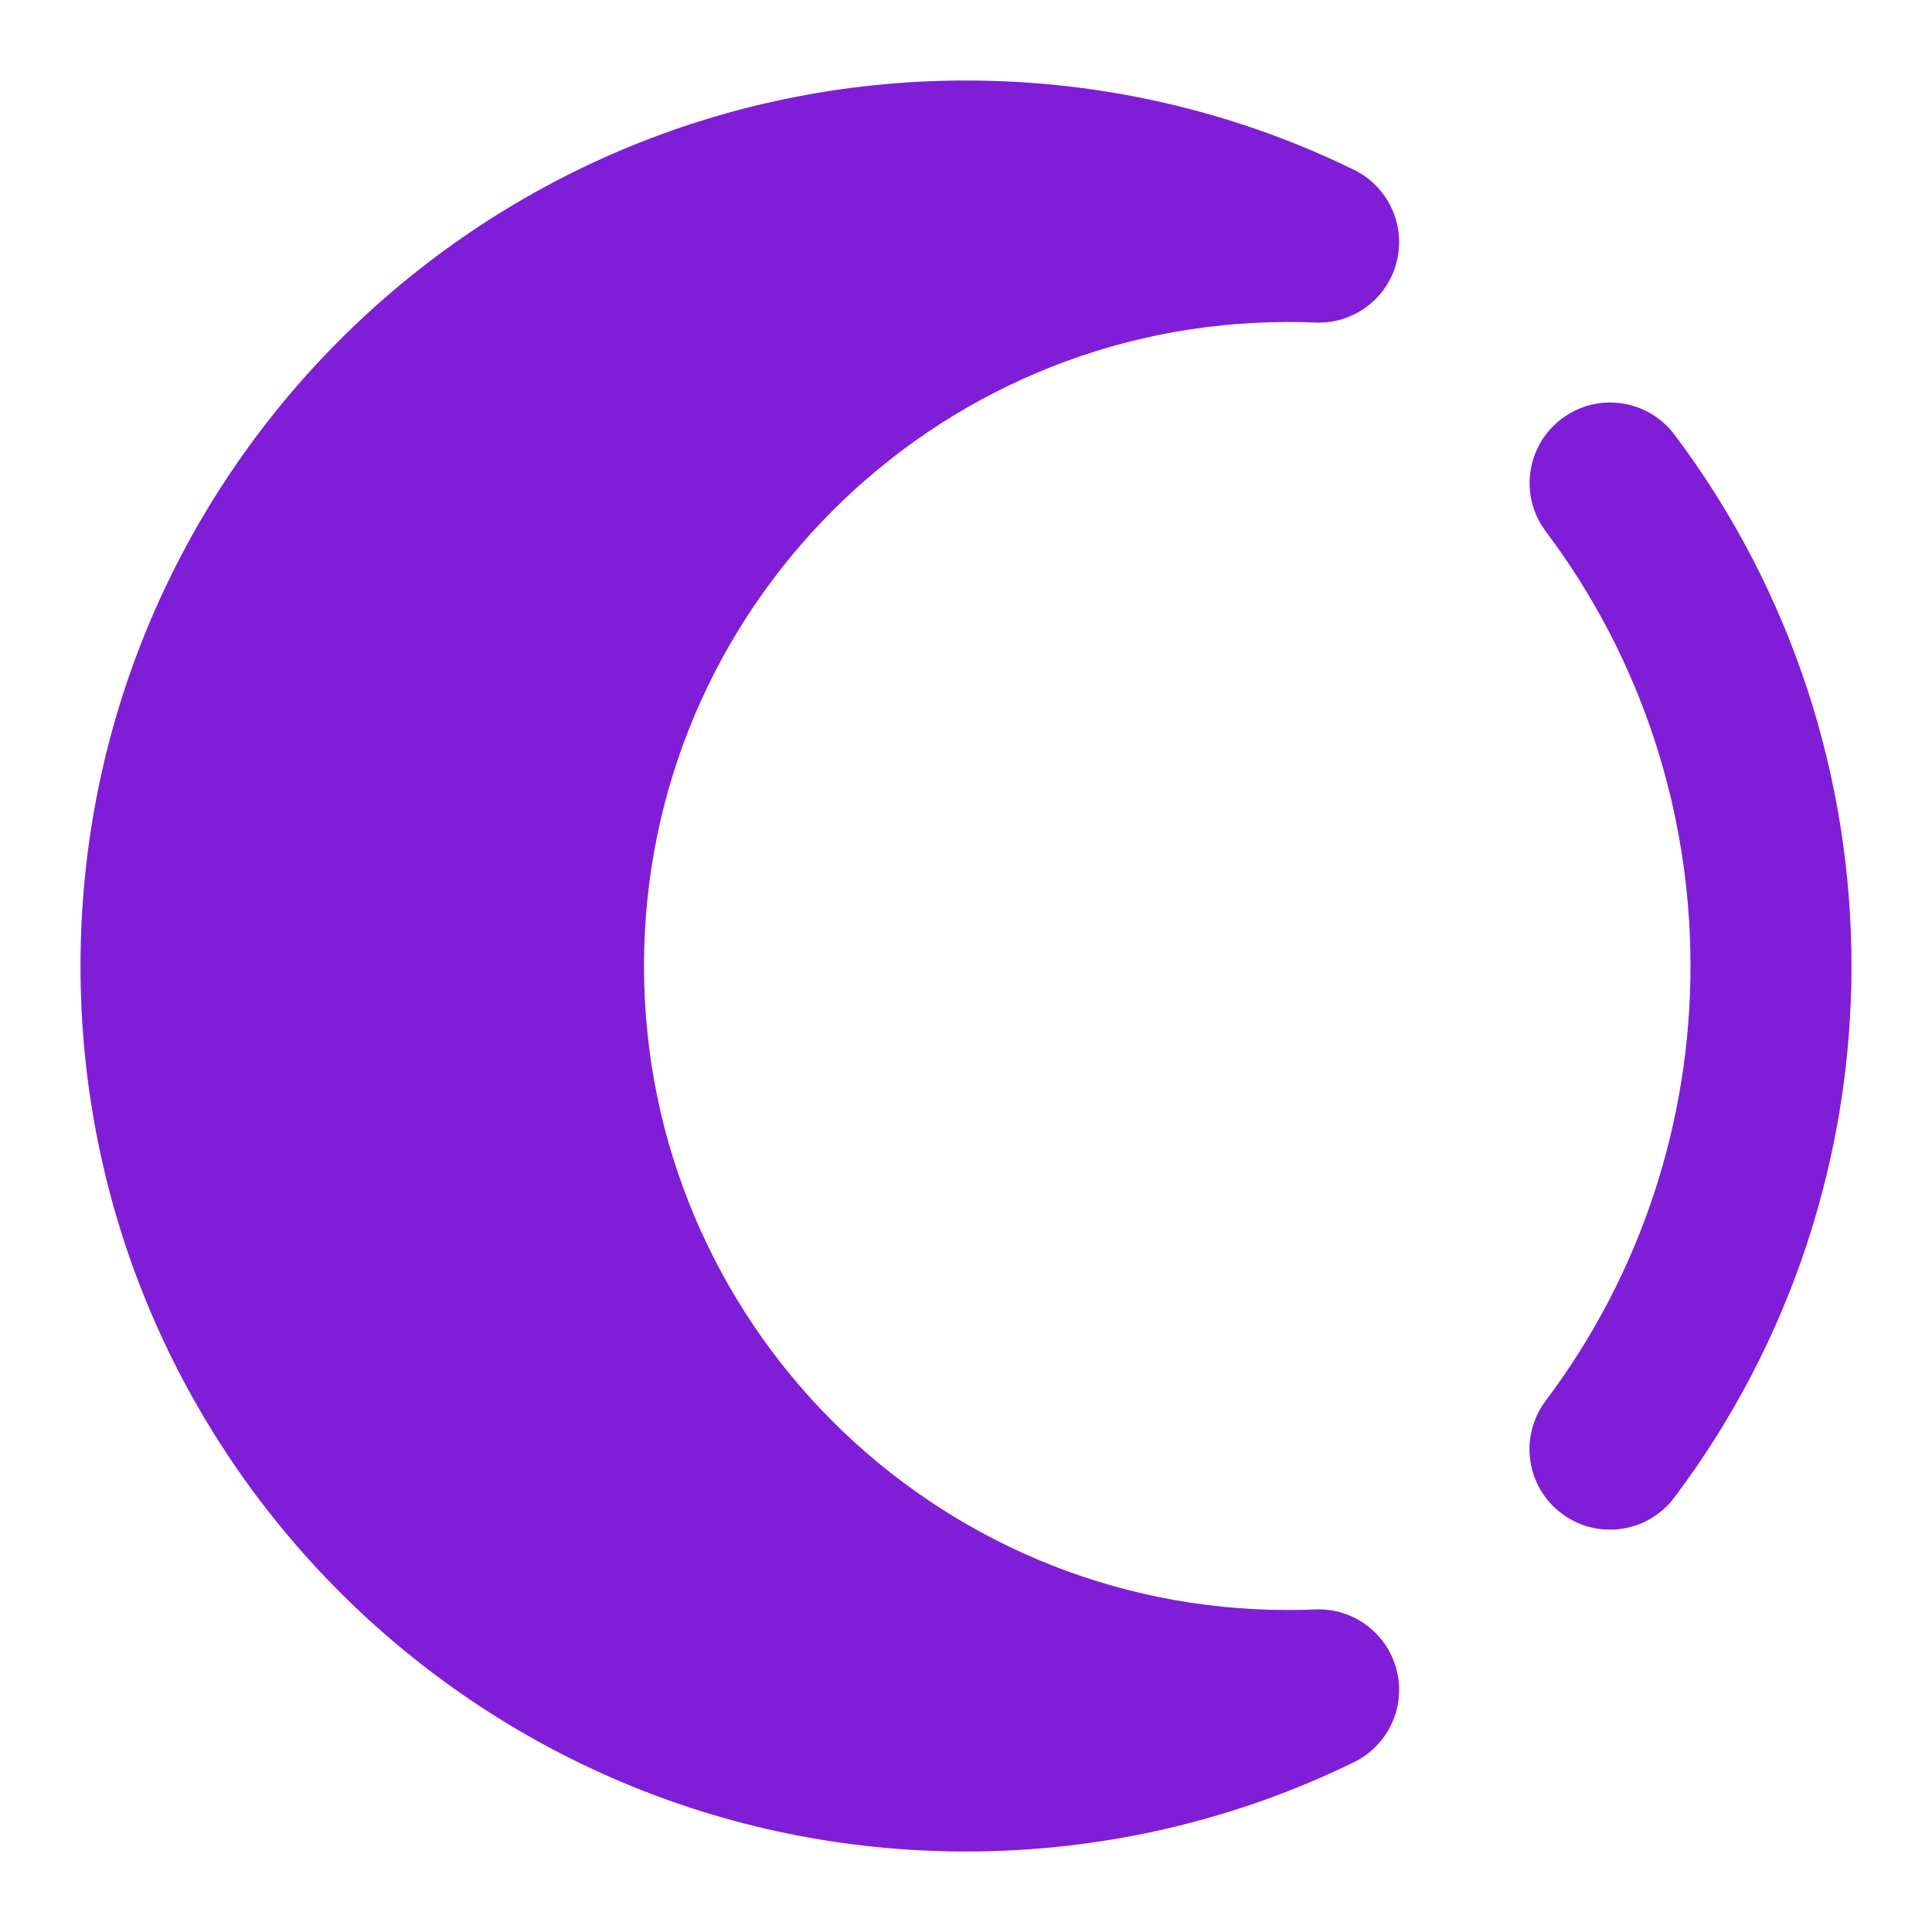 <svg width="24" height="24" viewBox="0 0 24 24" fill="none" xmlns="http://www.w3.org/2000/svg">
<path d="M12 1C5.925 1 1 5.925 1 12C1 18.075 5.925 23 12 23C13.726 23 15.363 22.602 16.819 21.891C17.244 21.683 17.466 21.206 17.35 20.747C17.234 20.288 16.812 19.973 16.339 19.993C16.227 19.998 16.113 20 16 20C11.582 20 8 16.418 8 12C8 7.582 11.582 4 16 4C16.114 4 16.227 4.002 16.339 4.007C16.812 4.027 17.234 3.712 17.35 3.253C17.466 2.794 17.244 2.317 16.819 2.109C15.363 1.398 13.726 1 12 1Z" fill="#801ED7"/>
<path d="M19.401 5.201C19.842 4.869 20.469 4.958 20.801 5.399C23.734 9.3 23.733 14.703 20.799 18.603C20.467 19.045 19.84 19.133 19.399 18.801C18.957 18.469 18.869 17.842 19.201 17.401C21.599 14.213 21.6 9.79 19.202 6.601C18.87 6.16 18.959 5.533 19.401 5.201Z" fill="#801ED7"/>
</svg>
